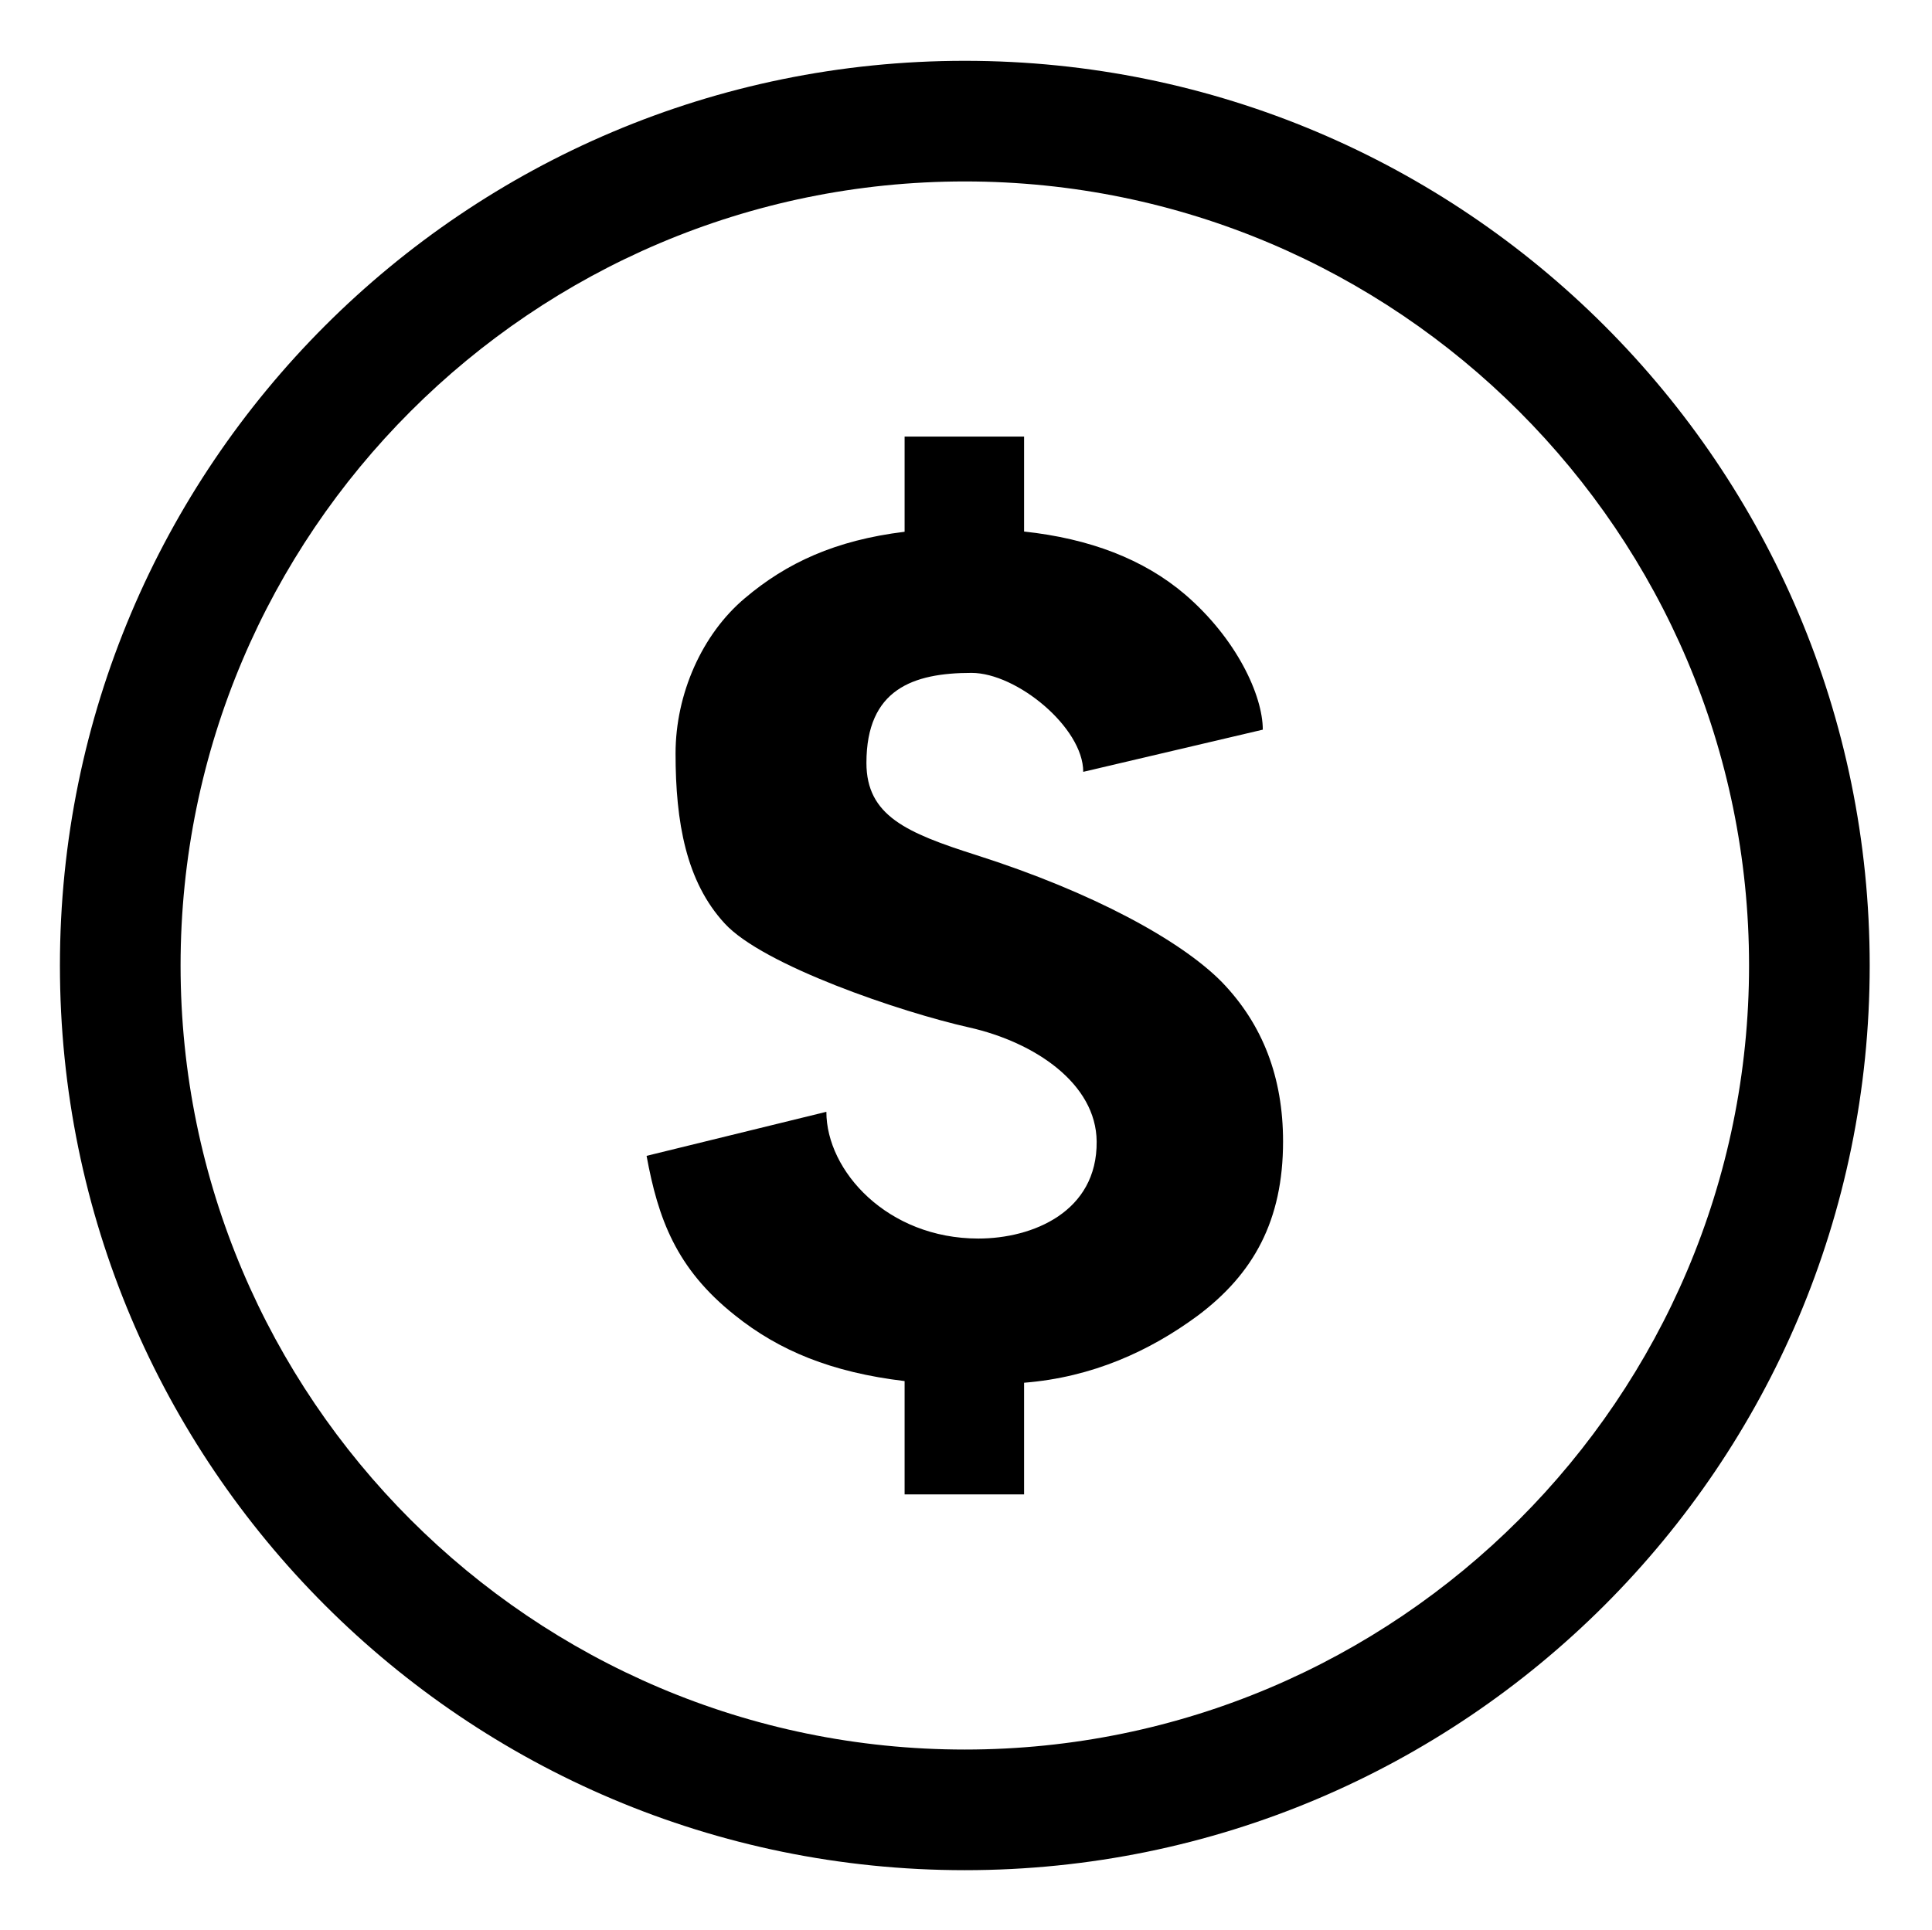 <?xml version="1.0" standalone="no"?><!DOCTYPE svg PUBLIC "-//W3C//DTD SVG 1.1//EN" "http://www.w3.org/Graphics/SVG/1.1/DTD/svg11.dtd"><svg t="1545786025794" class="icon" style="" viewBox="0 0 1025 1024" version="1.1" xmlns="http://www.w3.org/2000/svg" p-id="3200" xmlns:xlink="http://www.w3.org/1999/xlink" width="16.016" height="16"><defs><style type="text/css"></style></defs><path d="M511.872 96.287c229.42 0 416.078 186.658 416.078 416.078 0 229.418-186.658 416.076-416.078 416.076-229.418 0-416.08-186.658-416.08-416.076C95.792 282.945 282.454 96.287 511.872 96.287M511.872 32.276c-265.175 0-480.092 214.979-480.092 480.09 0 265.109 214.917 480.092 480.092 480.092 265.05 0 480.09-214.982 480.09-480.092C991.961 247.255 776.922 32.276 511.872 32.276L511.872 32.276z" p-id="3201"></path><path d="M648.461 521.367c-21.632-22.131-68.64-47.886-130.65-67.638-36.882-11.754-58.138-20.877-58.138-48.883 0-39.011 24.628-47.762 55.759-47.762 24.006 0 59.265 29.005 59.265 52.511l95.267-22.378c0-18.135-13.88-48.266-41.259-71.768-22.005-18.753-50.635-29.63-85.392-33.381l0-50.382-63.385 0 0 50.505c-36.76 4.502-62.635 16.506-84.768 35.261-22.752 19.13-36.756 50.882-36.756 82.388 0 36.509 5.623 68.012 26.003 90.145 20.252 22.25 93.518 47.13 129.773 55.256 35.009 7.878 67.391 29.883 67.641 60.514 0.375 37.383-34.006 51.51-62.761 51.51-48.258 0-80.64-35.882-80.64-67.26l-95.393 23.377c6.125 33.257 15.627 59.76 46.758 84.517 23.503 18.878 51.387 30.378 90.143 35.004l0 60.141 63.385 0 0-59.261c36.257-2.877 66.761-16.877 92.017-35.51 29.758-22.25 45.386-50.632 45.386-92.514C680.716 571.751 669.965 543.746 648.461 521.367z" p-id="3202"></path></svg>